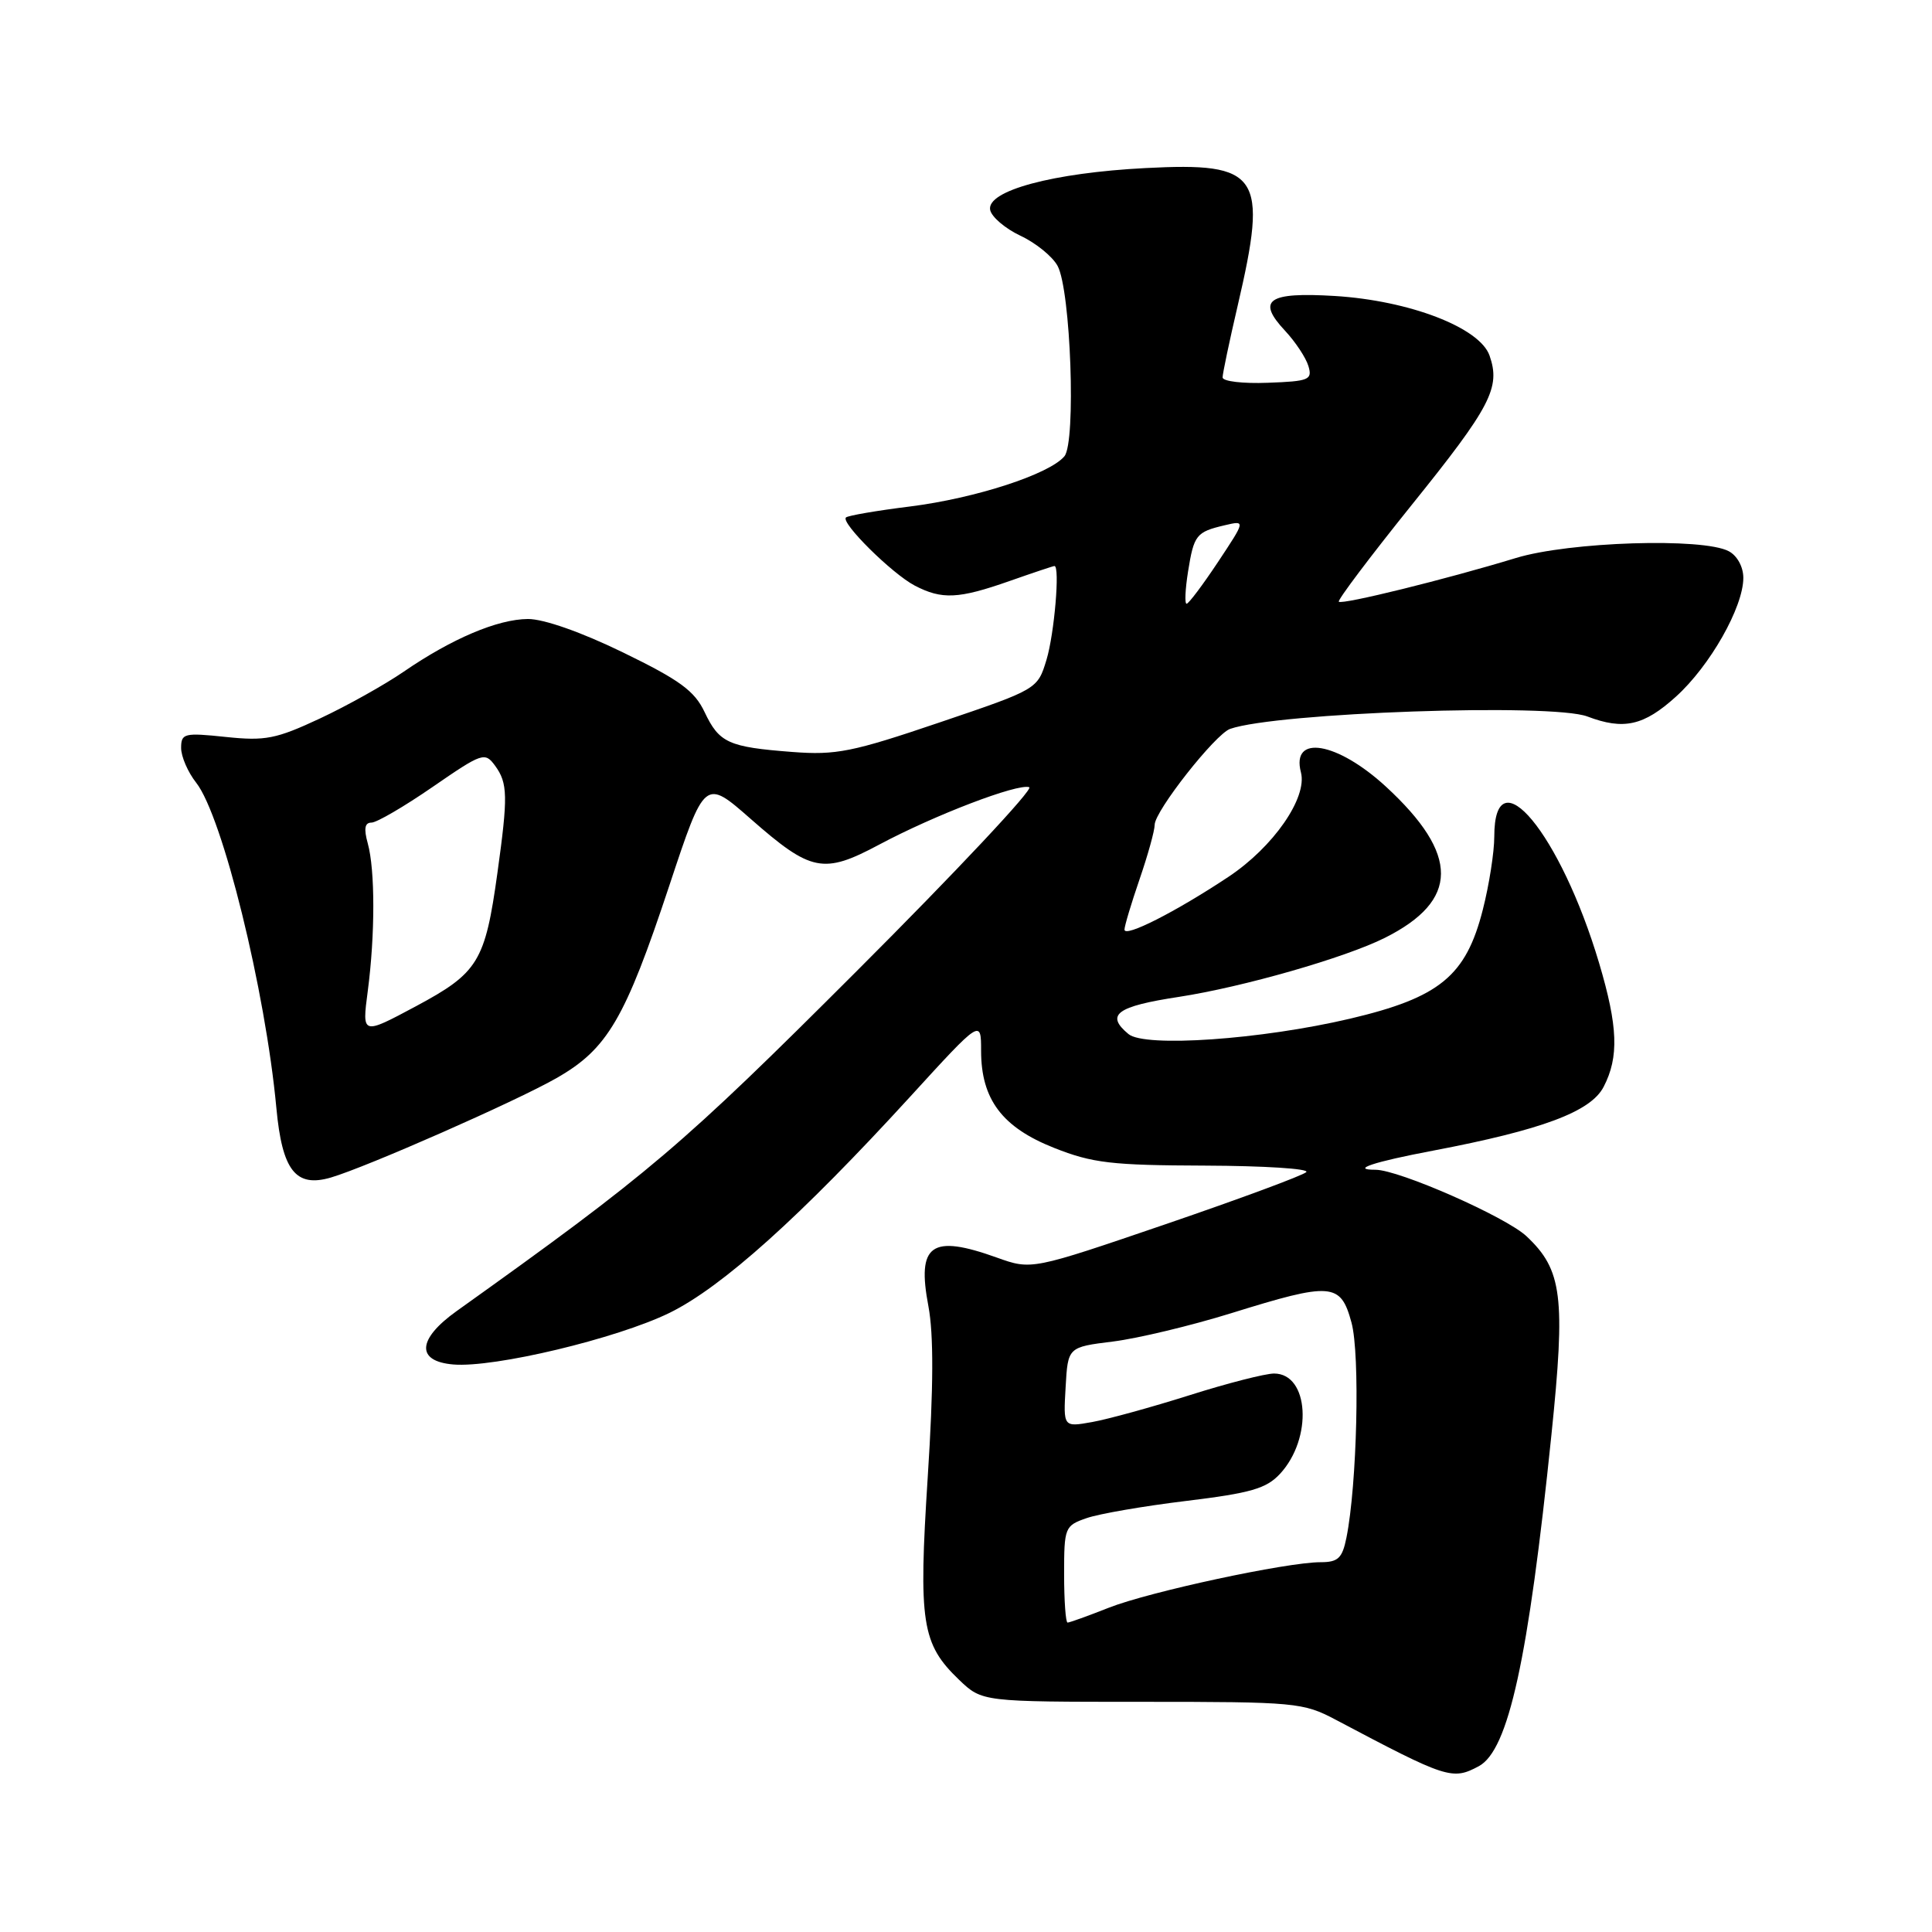 <?xml version="1.0" encoding="UTF-8" standalone="no"?>
<!DOCTYPE svg PUBLIC "-//W3C//DTD SVG 1.1//EN" "http://www.w3.org/Graphics/SVG/1.1/DTD/svg11.dtd" >
<svg xmlns="http://www.w3.org/2000/svg" xmlns:xlink="http://www.w3.org/1999/xlink" version="1.1" viewBox="0 0 256 256">
 <g >
 <path fill="currentColor"
d=" M 195.95 234.03 C 199.88 231.92 202.51 219.92 205.57 190.14 C 207.46 171.81 207.01 168.26 202.27 163.81 C 199.54 161.24 185.36 155.00 182.26 155.00 C 178.87 155.00 181.99 153.96 189.87 152.47 C 204.32 149.72 210.79 147.31 212.49 144.01 C 214.54 140.06 214.39 136.02 211.89 127.61 C 206.78 110.46 198.00 99.86 198.00 110.85 C 198.00 112.90 197.32 117.26 196.48 120.54 C 194.25 129.32 190.77 132.18 178.89 134.98 C 167.10 137.75 151.69 138.82 149.53 137.02 C 146.44 134.46 147.94 133.35 156.22 132.09 C 164.69 130.79 178.23 126.91 183.50 124.27 C 193.37 119.32 193.41 113.24 183.64 104.23 C 177.18 98.29 171.05 97.25 172.38 102.34 C 173.26 105.70 168.72 112.24 162.77 116.19 C 155.78 120.83 149.00 124.27 149.00 123.18 C 149.00 122.70 149.90 119.70 151.00 116.50 C 152.10 113.30 153.00 110.06 153.00 109.29 C 153.00 107.48 161.04 97.26 163.00 96.58 C 169.19 94.42 205.65 93.15 210.34 94.94 C 215.14 96.76 217.81 96.17 222.07 92.31 C 226.58 88.24 231.00 80.45 231.00 76.57 C 231.00 75.12 230.19 73.63 229.07 73.04 C 225.66 71.22 207.92 71.78 200.86 73.94 C 191.65 76.75 177.83 80.16 177.40 79.73 C 177.20 79.53 181.54 73.77 187.04 66.93 C 197.56 53.87 198.86 51.36 197.37 47.11 C 196.07 43.41 186.77 39.83 176.88 39.22 C 168.00 38.68 166.46 39.75 170.28 43.83 C 171.65 45.30 173.04 47.40 173.37 48.50 C 173.92 50.33 173.46 50.52 167.99 50.72 C 164.69 50.85 162.00 50.53 162.00 50.01 C 162.00 49.50 162.90 45.22 164.00 40.50 C 168.05 23.13 166.95 21.48 151.78 22.27 C 139.53 22.90 130.71 25.27 131.20 27.81 C 131.38 28.74 133.19 30.28 135.22 31.24 C 137.25 32.19 139.47 33.99 140.14 35.24 C 141.88 38.48 142.60 58.57 141.04 60.46 C 139.06 62.83 129.27 66.02 120.60 67.11 C 116.17 67.66 112.34 68.32 112.09 68.57 C 111.39 69.28 118.18 76.00 121.20 77.59 C 124.81 79.47 126.99 79.37 133.74 77.00 C 136.87 75.90 139.56 75.00 139.72 75.00 C 140.47 75.00 139.71 83.95 138.67 87.41 C 137.48 91.33 137.48 91.33 124.49 95.73 C 112.94 99.65 110.78 100.08 105.00 99.64 C 96.51 98.99 95.30 98.44 93.36 94.35 C 92.03 91.54 90.07 90.11 82.57 86.46 C 77.03 83.76 72.04 82.01 69.95 82.02 C 65.93 82.05 59.87 84.62 53.48 89.01 C 50.99 90.72 46.01 93.51 42.40 95.20 C 36.58 97.92 35.15 98.20 29.92 97.65 C 24.40 97.07 24.00 97.17 24.00 99.11 C 24.00 100.25 24.90 102.33 26.00 103.72 C 29.48 108.16 35.17 131.22 36.62 146.81 C 37.39 155.11 39.18 157.39 43.84 156.03 C 48.55 154.65 68.34 145.94 73.73 142.86 C 80.50 139.00 82.82 135.04 88.69 117.34 C 93.39 103.17 93.39 103.17 99.47 108.51 C 107.48 115.54 109.09 115.87 116.49 111.92 C 123.81 108.01 134.87 103.78 136.38 104.31 C 137.00 104.52 126.70 115.50 113.50 128.69 C 90.22 151.96 86.17 155.40 60.50 173.73 C 55.29 177.45 55.10 180.38 60.06 180.80 C 65.49 181.26 81.74 177.37 88.72 173.96 C 95.68 170.54 106.09 161.19 120.59 145.33 C 130.00 135.03 130.00 135.03 130.00 139.26 C 130.01 145.68 132.80 149.38 139.67 152.10 C 144.76 154.12 147.30 154.41 159.70 154.45 C 167.50 154.48 173.53 154.86 173.09 155.31 C 172.65 155.75 164.28 158.85 154.49 162.20 C 136.69 168.28 136.69 168.28 132.10 166.64 C 123.38 163.51 121.46 164.88 123.02 173.09 C 123.72 176.81 123.70 183.80 122.93 195.71 C 121.69 215.04 122.12 217.82 127.09 222.59 C 130.14 225.50 130.14 225.50 151.32 225.50 C 171.70 225.50 172.67 225.59 177.00 227.88 C 191.76 235.69 192.43 235.91 195.95 234.03 Z  M 141.00 208.60 C 141.00 202.39 141.09 202.16 143.98 201.16 C 145.61 200.59 151.56 199.56 157.19 198.88 C 165.73 197.84 167.79 197.25 169.61 195.29 C 173.97 190.58 173.46 182.00 168.82 182.00 C 167.66 182.00 162.61 183.29 157.60 184.88 C 152.60 186.46 146.79 188.06 144.70 188.43 C 140.89 189.11 140.89 189.11 141.20 183.81 C 141.50 178.50 141.50 178.50 147.47 177.76 C 150.76 177.35 157.81 175.66 163.13 174.01 C 176.47 169.86 177.64 169.95 179.08 175.25 C 180.23 179.46 179.82 196.74 178.41 203.75 C 177.86 206.48 177.30 207.00 174.98 207.00 C 170.50 207.00 152.29 210.91 146.90 213.04 C 144.17 214.12 141.72 215.00 141.46 215.00 C 141.21 215.00 141.00 212.12 141.00 208.60 Z  M 48.73 131.33 C 49.71 123.87 49.71 115.27 48.73 111.75 C 48.19 109.80 48.33 109.00 49.22 109.00 C 49.91 109.00 53.56 106.87 57.33 104.27 C 63.92 99.73 64.25 99.62 65.60 101.46 C 67.29 103.77 67.32 105.52 65.91 115.67 C 64.28 127.43 63.37 128.91 55.12 133.33 C 47.96 137.16 47.96 137.16 48.73 131.33 Z  M 157.42 75.75 C 158.20 70.87 158.50 70.49 162.28 69.60 C 165.05 68.95 165.05 68.95 161.39 74.47 C 159.37 77.51 157.50 80.00 157.23 80.00 C 156.96 80.00 157.05 78.09 157.42 75.75 Z "/>
</g>
</svg>